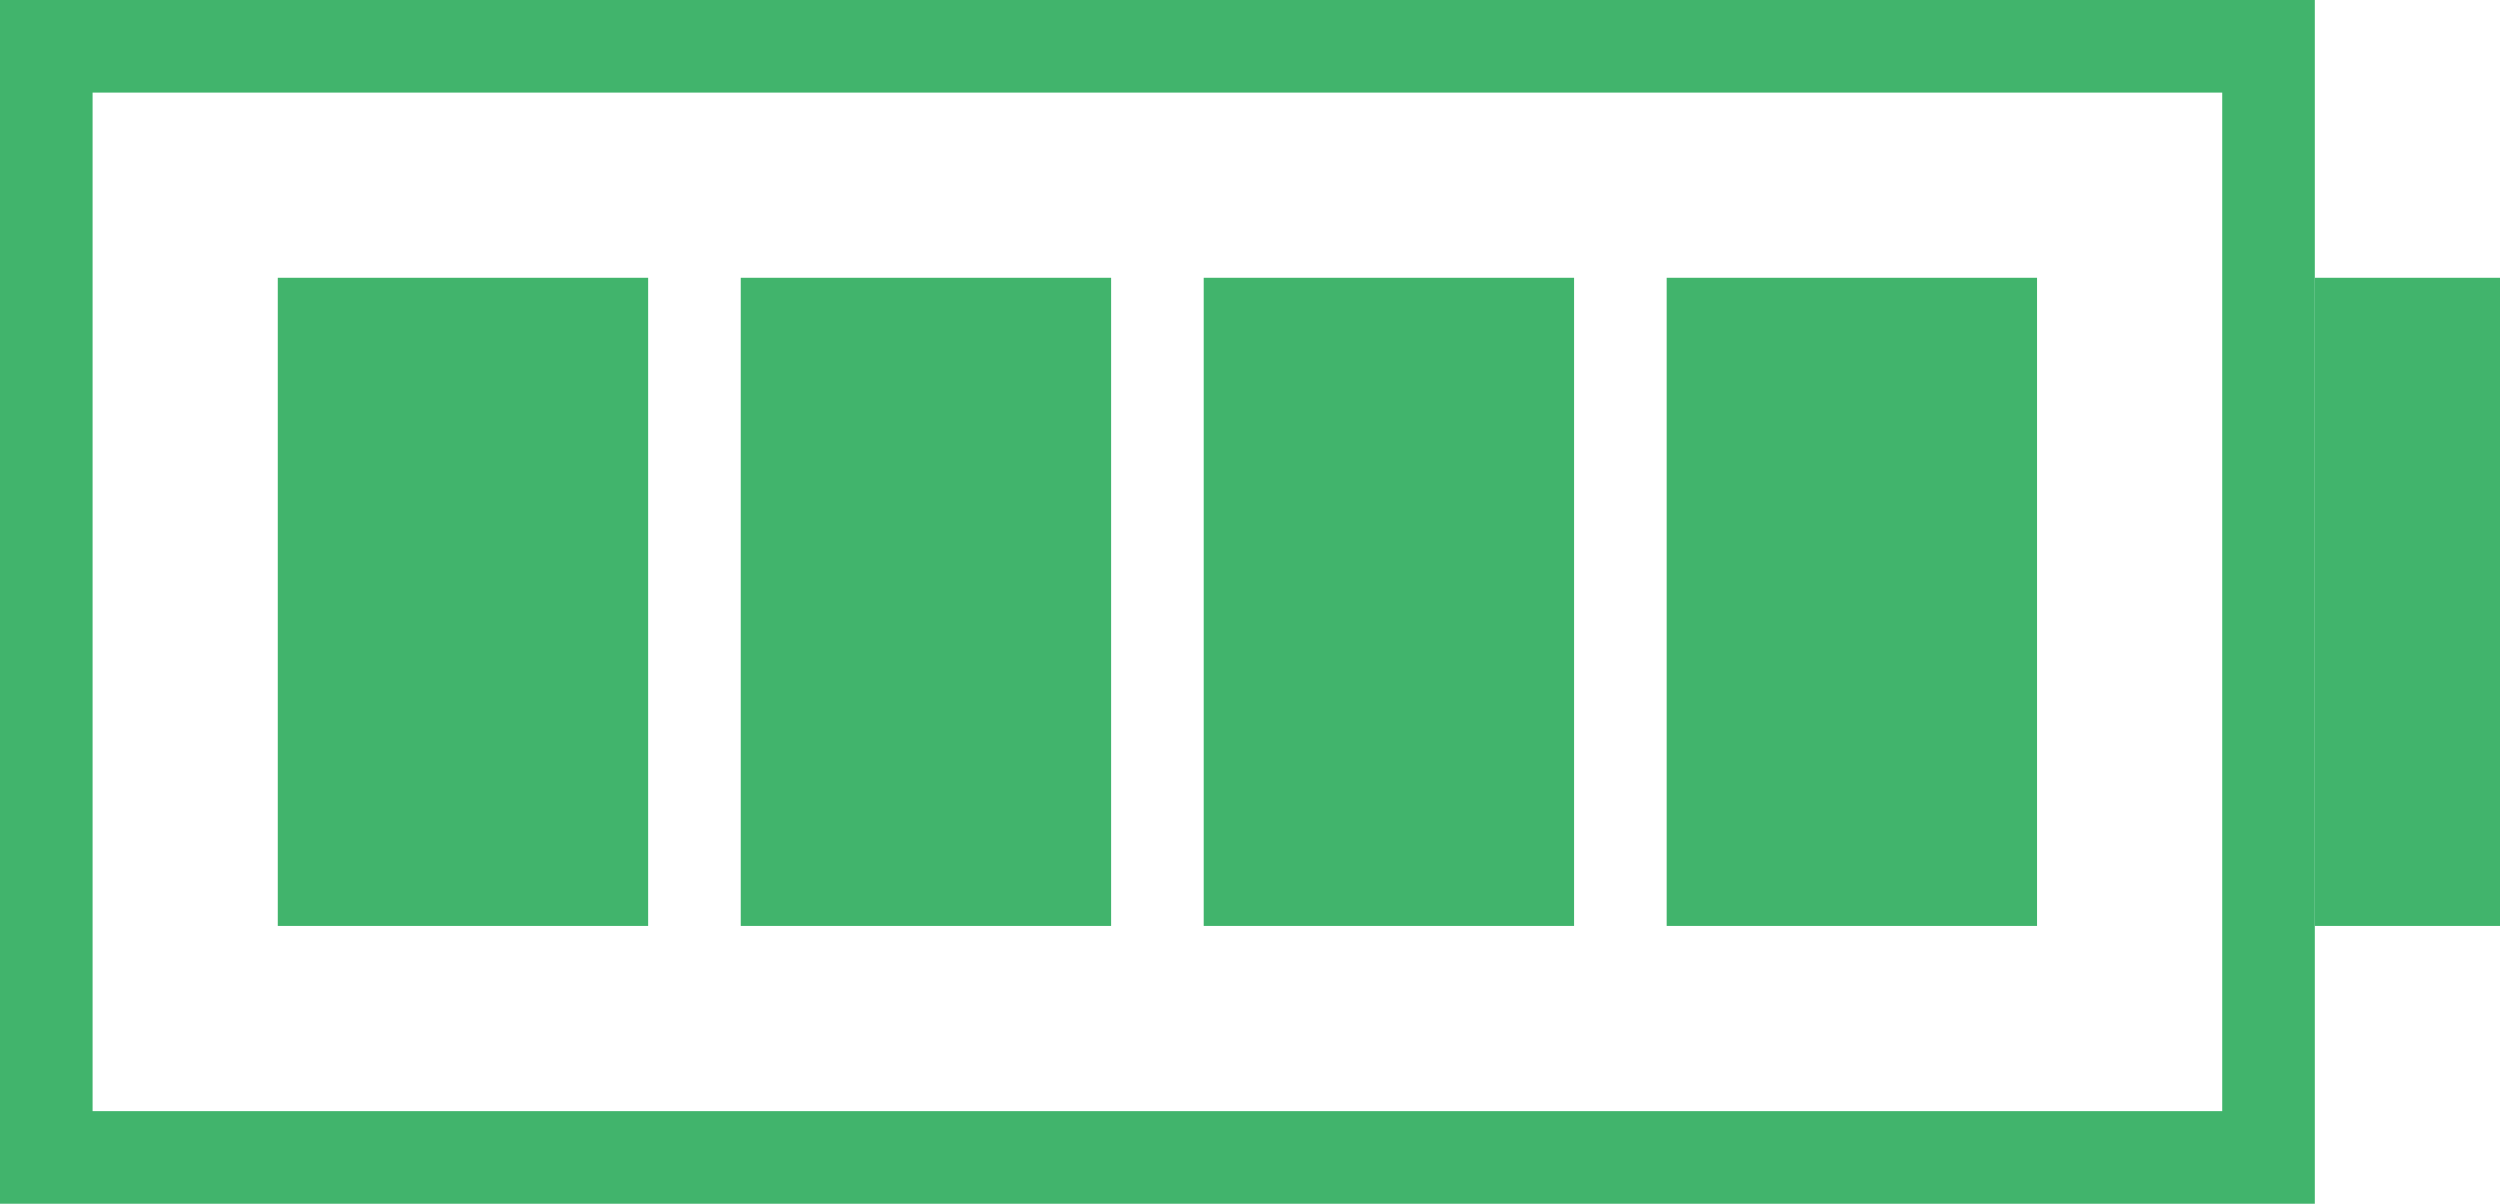 <svg width="27" height="13" viewBox="0 0 27 13" fill="none" xmlns="http://www.w3.org/2000/svg">
<rect x="3" y="3" width="4" height="7" fill="#41B46C"/>
<rect x="18" y="3" width="4" height="7" fill="#41B46C"/>
<rect x="13" y="3" width="4" height="7" fill="#41B46C"/>
<rect x="8" y="3" width="4" height="7" fill="#41B46C"/>
<rect x="0.5" y="0.5" width="24" height="12" stroke="#41B46C"/>
<rect x="-0.5" y="0.5" width="1" height="6" transform="matrix(-1 0 0 1 26 3)" stroke="#41B46C"/>
</svg>
